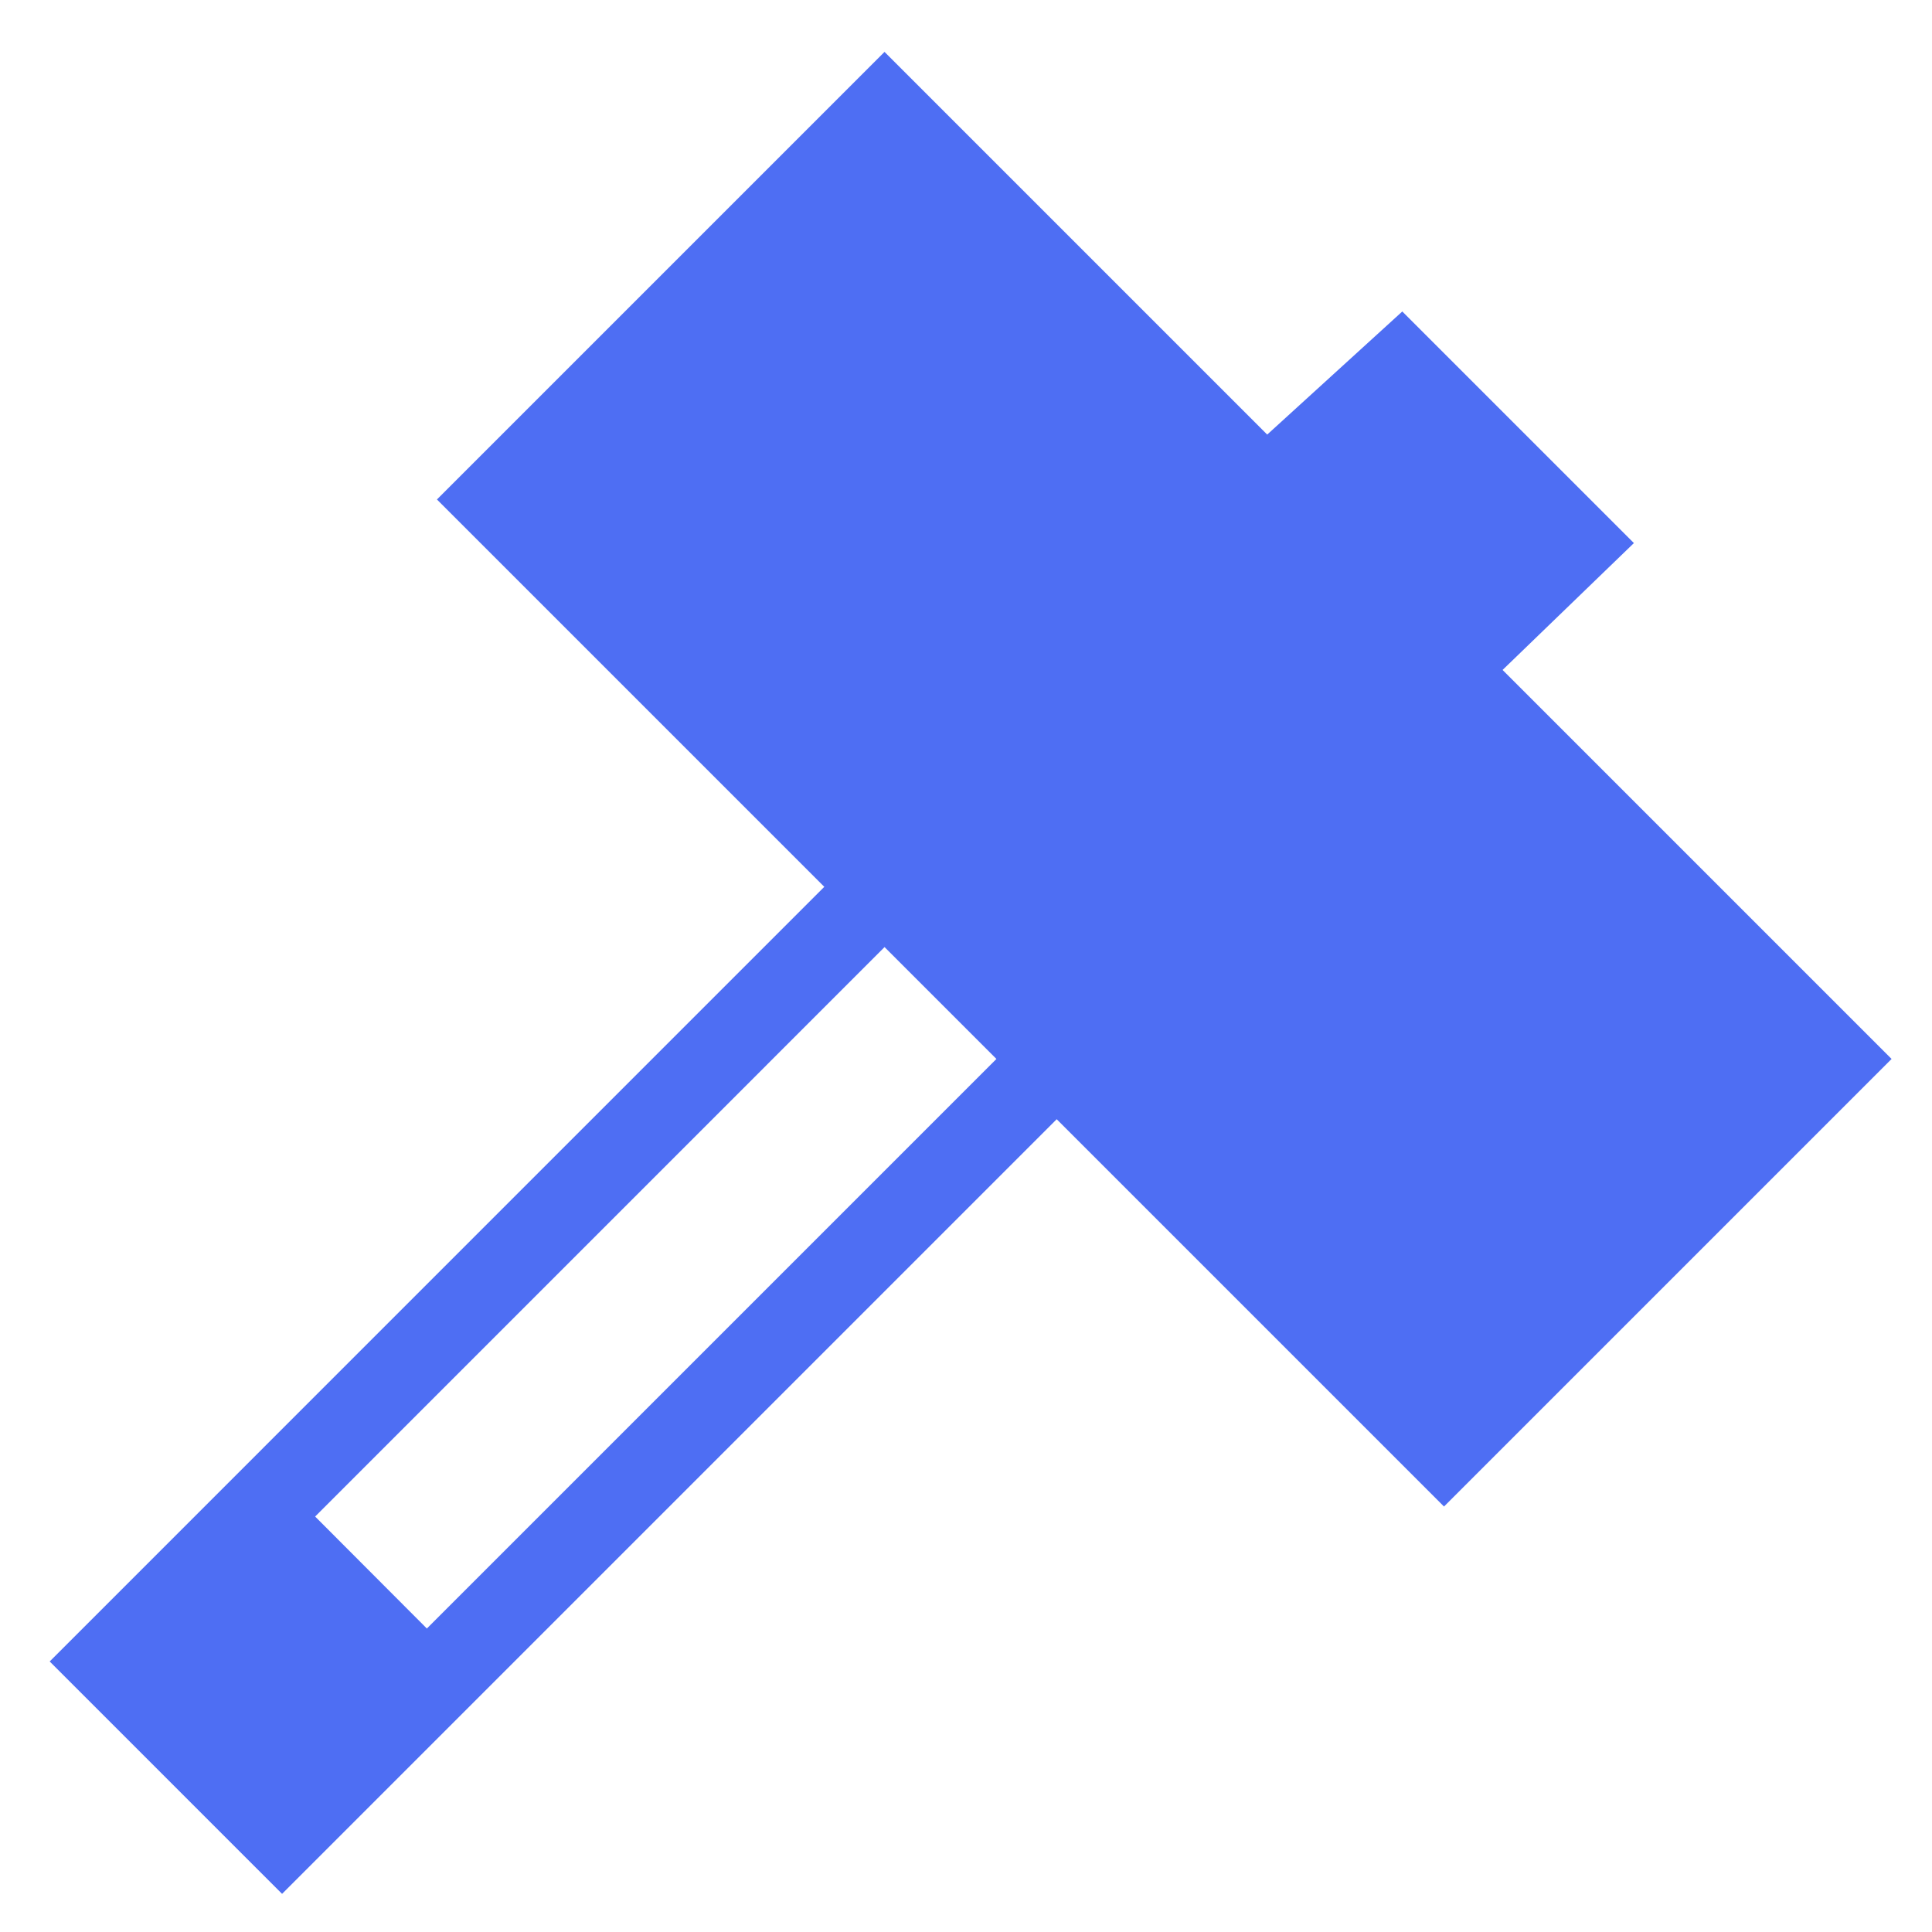 <svg xmlns="http://www.w3.org/2000/svg" width="34" height="34" viewBox="0 0 34 34" fill="none">
  <path d="M15.566 1.974L32.228 18.636L25.412 25.452L8.75 8.79L15.566 1.974ZM22.68 8.317L24.654 6.518L27.684 9.548L25.85 11.32" fill="#4E6EF3"/>
  <path d="M22.68 8.317L24.654 6.518L27.684 9.548L25.85 11.32M15.566 1.974L32.228 18.636L25.412 25.452L8.75 8.79L15.566 1.974Z" stroke="#4E6EF3" stroke-width="1.5"/>
  <path d="M18.596 18.636L4.964 32.268L1.935 29.239L15.567 15.606" stroke="#4E6EF3" stroke-width="1.5"/>
  <rect x="4.889" y="26.03" width="4.618" height="5.094" transform="rotate(45.068 4.889 26.03)" fill="#4E6EF3"/>
</svg>